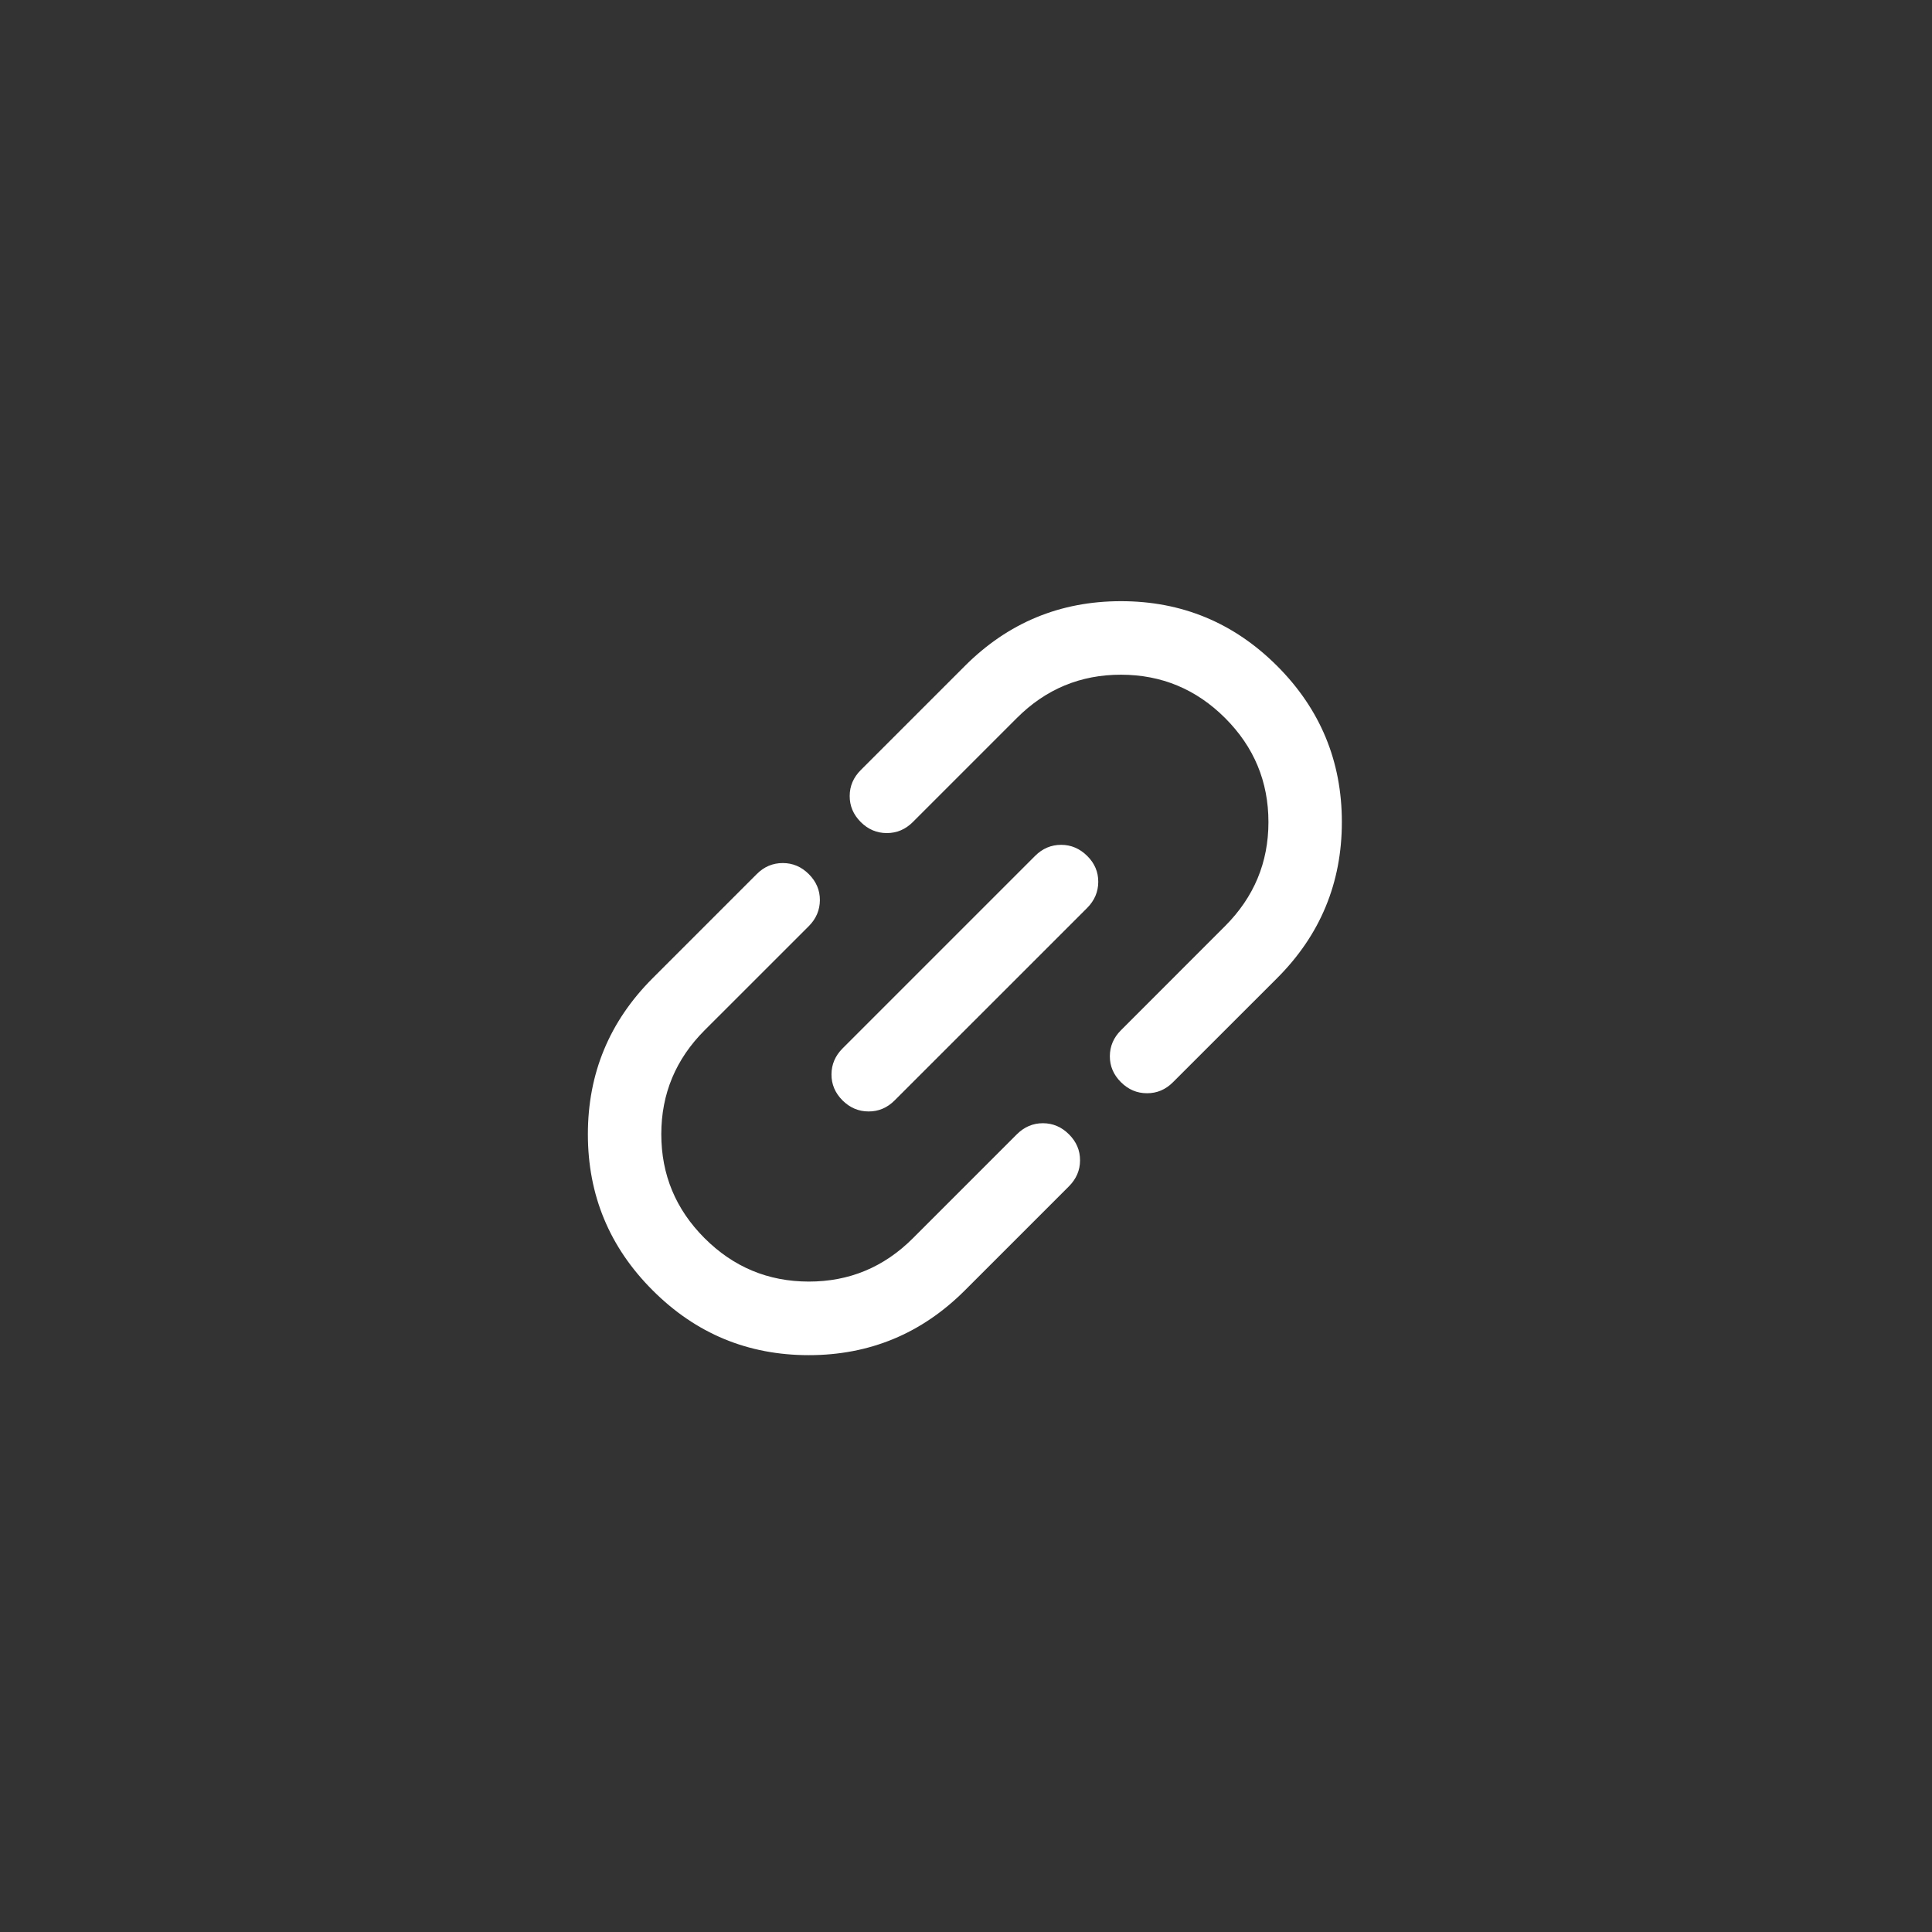 <svg width="35" height="35" viewBox="0 0 35 35" fill="none" xmlns="http://www.w3.org/2000/svg">
<rect x="0" y="0" width="35" height="35" fill="#333333" stroke="none"/>
<path d="M17.48 23.376C16.697 24.159 15.754 24.55 14.652 24.55C13.549 24.55 12.606 24.159 11.824 23.376C11.041 22.594 10.65 21.651 10.65 20.548C10.65 19.445 11.041 18.503 11.824 17.72L13.709 15.835C13.842 15.701 14 15.635 14.181 15.635C14.362 15.635 14.519 15.702 14.653 15.836C14.787 15.97 14.854 16.128 14.853 16.307C14.852 16.487 14.785 16.644 14.652 16.778L12.766 18.663C12.242 19.187 11.98 19.815 11.98 20.547C11.98 21.28 12.241 21.908 12.764 22.431C13.287 22.954 13.916 23.216 14.65 23.217C15.384 23.218 16.013 22.957 16.537 22.433L18.422 20.548C18.556 20.415 18.713 20.348 18.894 20.348C19.075 20.349 19.233 20.416 19.366 20.55C19.5 20.684 19.567 20.841 19.566 21.021C19.566 21.201 19.498 21.357 19.365 21.491L17.48 23.376ZM16.207 19.935C16.073 20.069 15.916 20.136 15.735 20.135C15.554 20.135 15.397 20.068 15.262 19.934C15.129 19.8 15.062 19.643 15.063 19.463C15.064 19.283 15.131 19.126 15.264 18.993L18.752 15.505C18.886 15.371 19.043 15.305 19.224 15.305C19.405 15.305 19.562 15.373 19.697 15.507C19.831 15.64 19.897 15.797 19.896 15.977C19.895 16.157 19.828 16.314 19.695 16.448L16.207 19.935ZM21.25 19.605C21.117 19.739 20.959 19.806 20.778 19.805C20.597 19.805 20.44 19.738 20.306 19.604C20.172 19.47 20.105 19.313 20.106 19.133C20.107 18.953 20.174 18.796 20.308 18.663L22.193 16.777C22.716 16.254 22.979 15.626 22.979 14.893C22.979 14.16 22.718 13.532 22.195 13.009C21.672 12.486 21.043 12.224 20.309 12.223C19.575 12.222 18.946 12.483 18.422 13.007L16.537 14.892C16.403 15.026 16.246 15.092 16.065 15.092C15.884 15.092 15.726 15.025 15.592 14.891C15.459 14.757 15.392 14.6 15.393 14.42C15.393 14.24 15.461 14.083 15.594 13.95L17.48 12.064C18.262 11.282 19.205 10.891 20.308 10.891C21.41 10.891 22.353 11.282 23.136 12.064C23.918 12.847 24.309 13.789 24.309 14.892C24.309 15.995 23.918 16.938 23.136 17.72L21.25 19.605Z" fill="white"/>
</svg>
